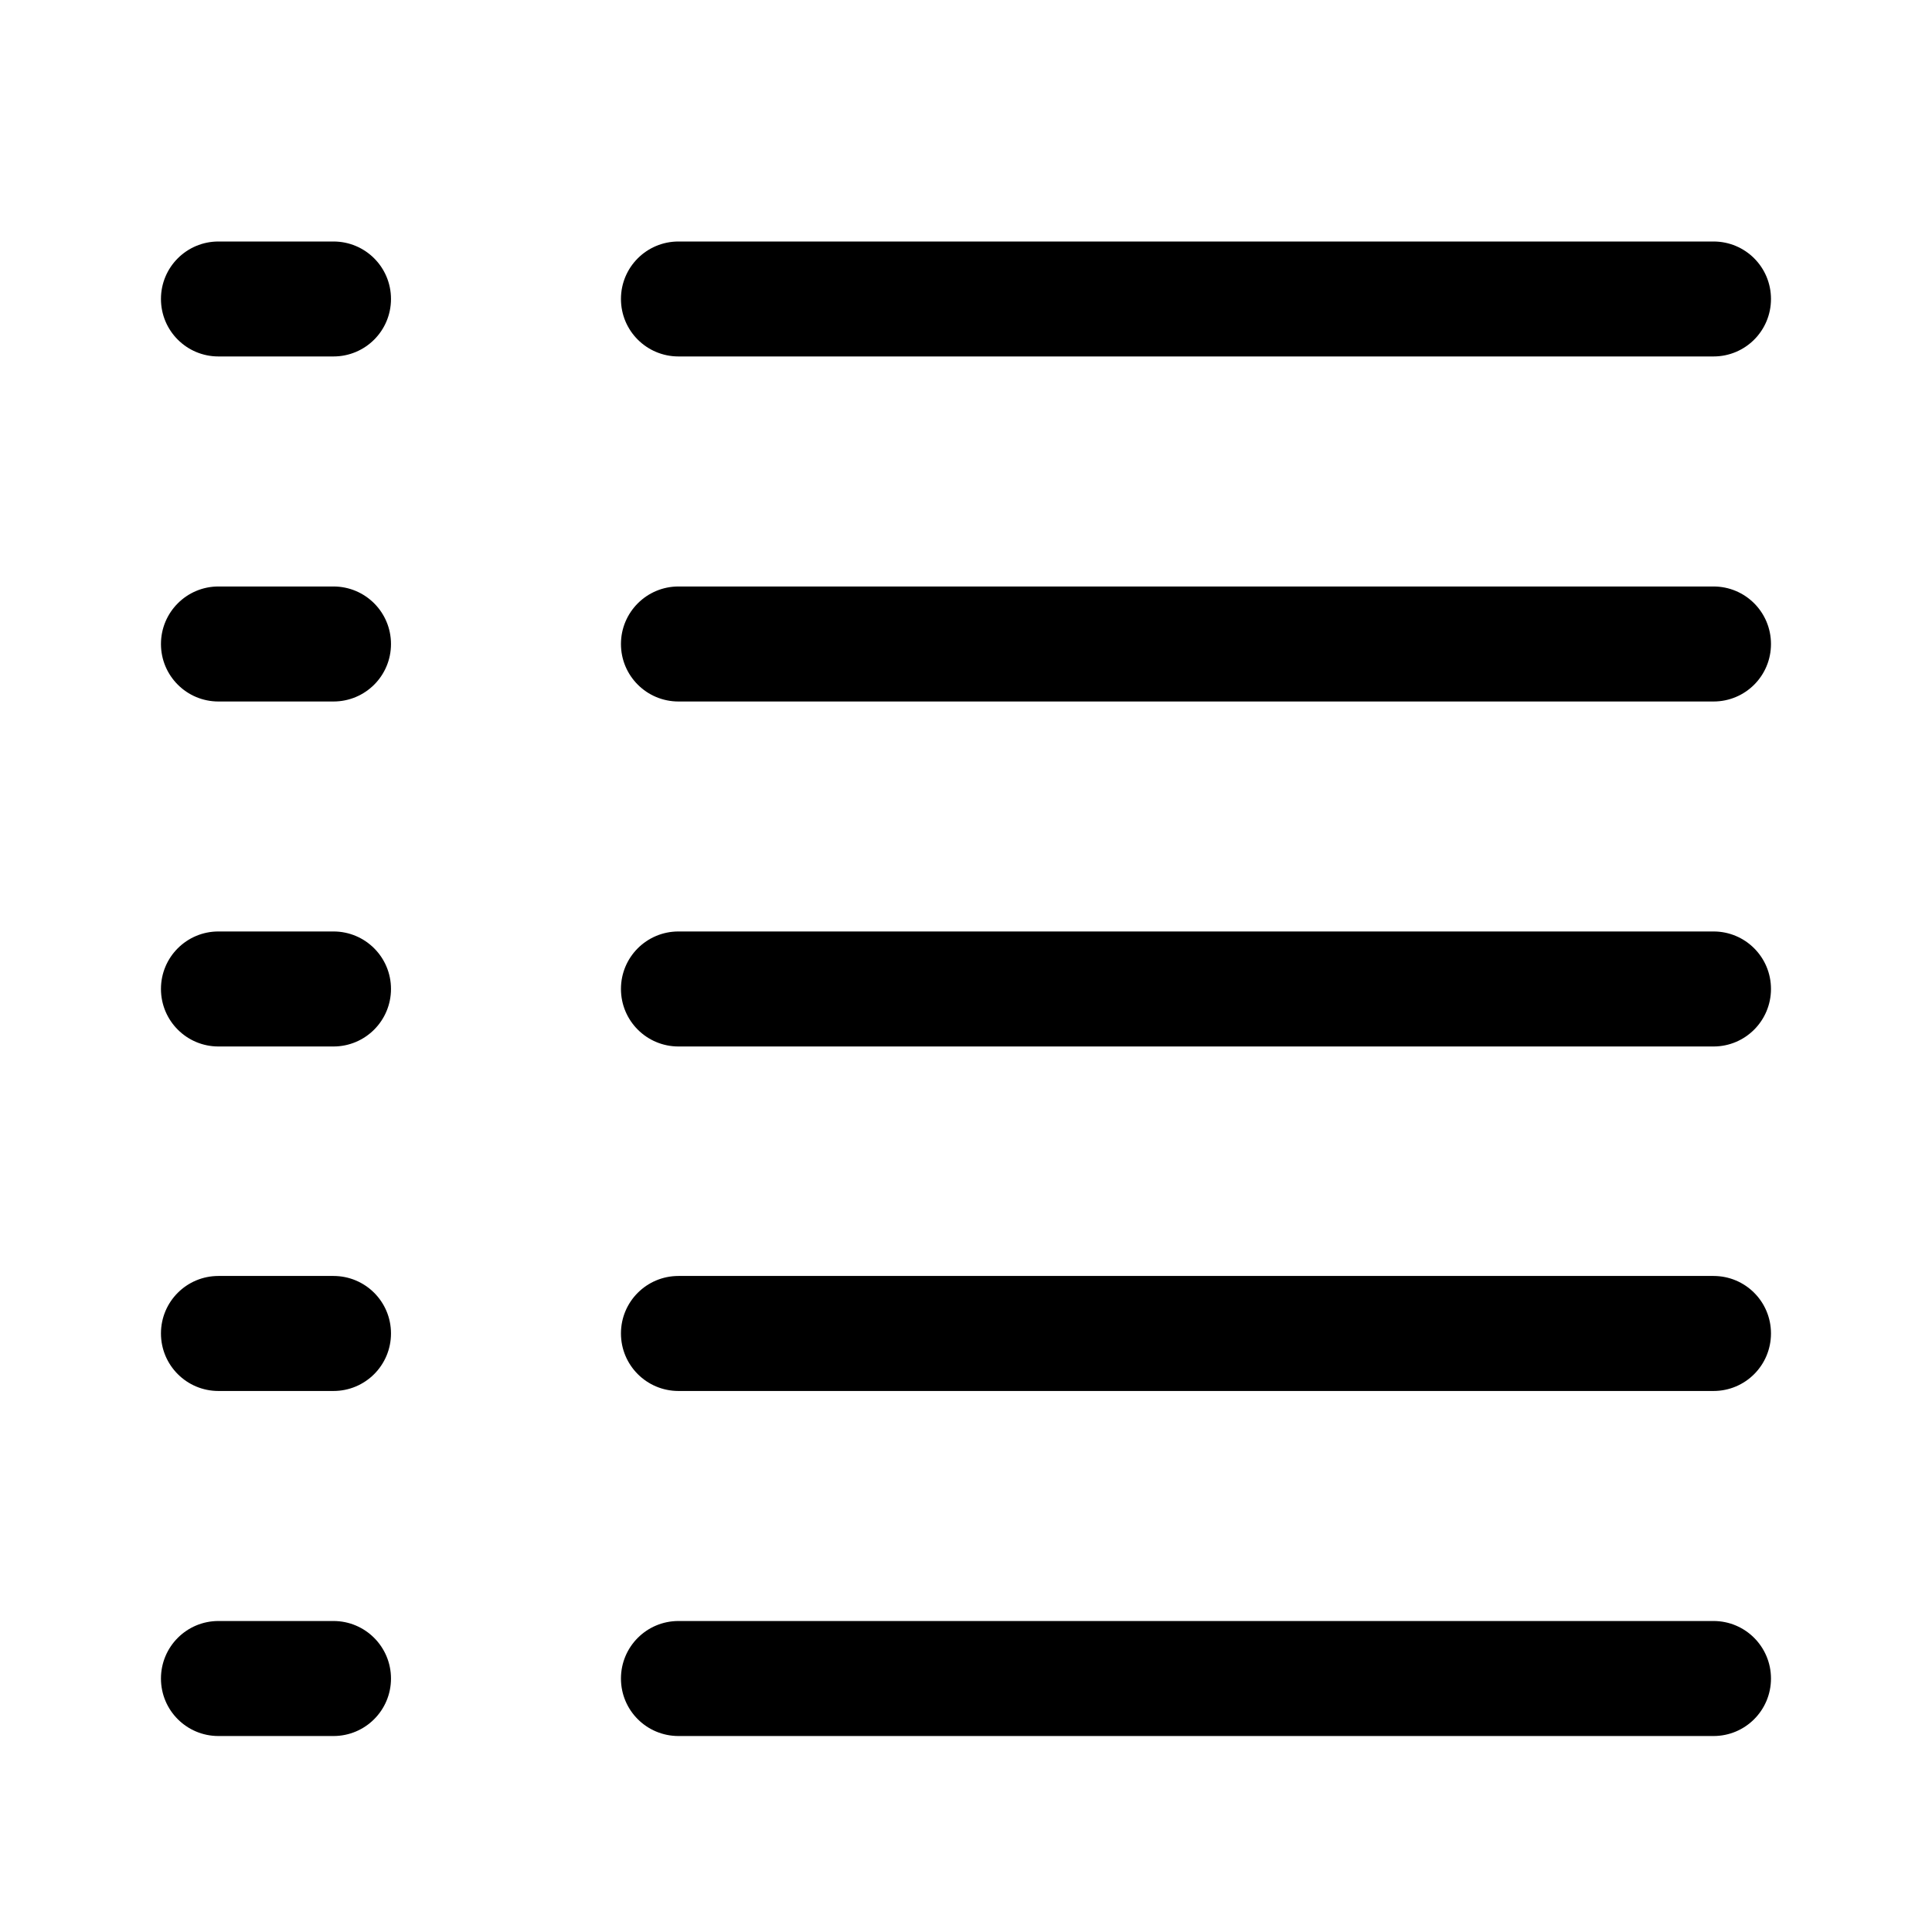 <!-- Generated by IcoMoon.io -->
<svg version="1.1" xmlns="http://www.w3.org/2000/svg" width="32" height="32" viewBox="0 0 32 32">
<title>list</title>
<path d="M28.381 23.039h-17.143c-0.527 0-0.953-0.426-0.953-0.953s0.426-0.952 0.953-0.952h17.143c0.527 0 0.952 0.425 0.952 0.952s-0.425 0.953-0.952 0.953zM28.381 28.754h-17.143c-0.527 0-0.953-0.425-0.953-0.952s0.426-0.953 0.953-0.953h17.143c0.527 0 0.952 0.427 0.952 0.953s-0.425 0.952-0.952 0.952zM5.523 23.039h-1.905c-0.526 0-0.952-0.426-0.952-0.953s0.426-0.952 0.952-0.952h1.905c0.527 0 0.953 0.425 0.953 0.952s-0.426 0.953-0.953 0.953zM5.523 28.754h-1.905c-0.526 0-0.952-0.425-0.952-0.952s0.426-0.953 0.952-0.953h1.905c0.527 0 0.953 0.427 0.953 0.953s-0.426 0.952-0.953 0.952zM28.381 5.904h-17.143c-0.527 0-0.953-0.425-0.953-0.952s0.426-0.952 0.953-0.952h17.143c0.527 0 0.952 0.425 0.952 0.952s-0.425 0.952-0.952 0.952zM28.381 11.619h-17.143c-0.527 0-0.953-0.426-0.953-0.952s0.426-0.953 0.953-0.953h17.143c0.527 0 0.952 0.426 0.952 0.953s-0.425 0.952-0.952 0.952zM28.381 17.333h-17.143c-0.527 0-0.953-0.426-0.953-0.953s0.426-0.952 0.953-0.952h17.143c0.527 0 0.952 0.426 0.952 0.952s-0.425 0.953-0.952 0.953zM5.523 5.904h-1.905c-0.526 0-0.952-0.425-0.952-0.952s0.426-0.952 0.952-0.952h1.905c0.527 0 0.953 0.425 0.953 0.952s-0.426 0.952-0.953 0.952zM5.523 11.619h-1.905c-0.526 0-0.952-0.426-0.952-0.952s0.426-0.953 0.952-0.953h1.905c0.527 0 0.953 0.426 0.953 0.953s-0.426 0.952-0.953 0.952zM5.523 17.333h-1.905c-0.526 0-0.952-0.426-0.952-0.953s0.426-0.952 0.952-0.952h1.905c0.527 0 0.953 0.426 0.953 0.952s-0.426 0.953-0.953 0.953z"></path>
</svg>

